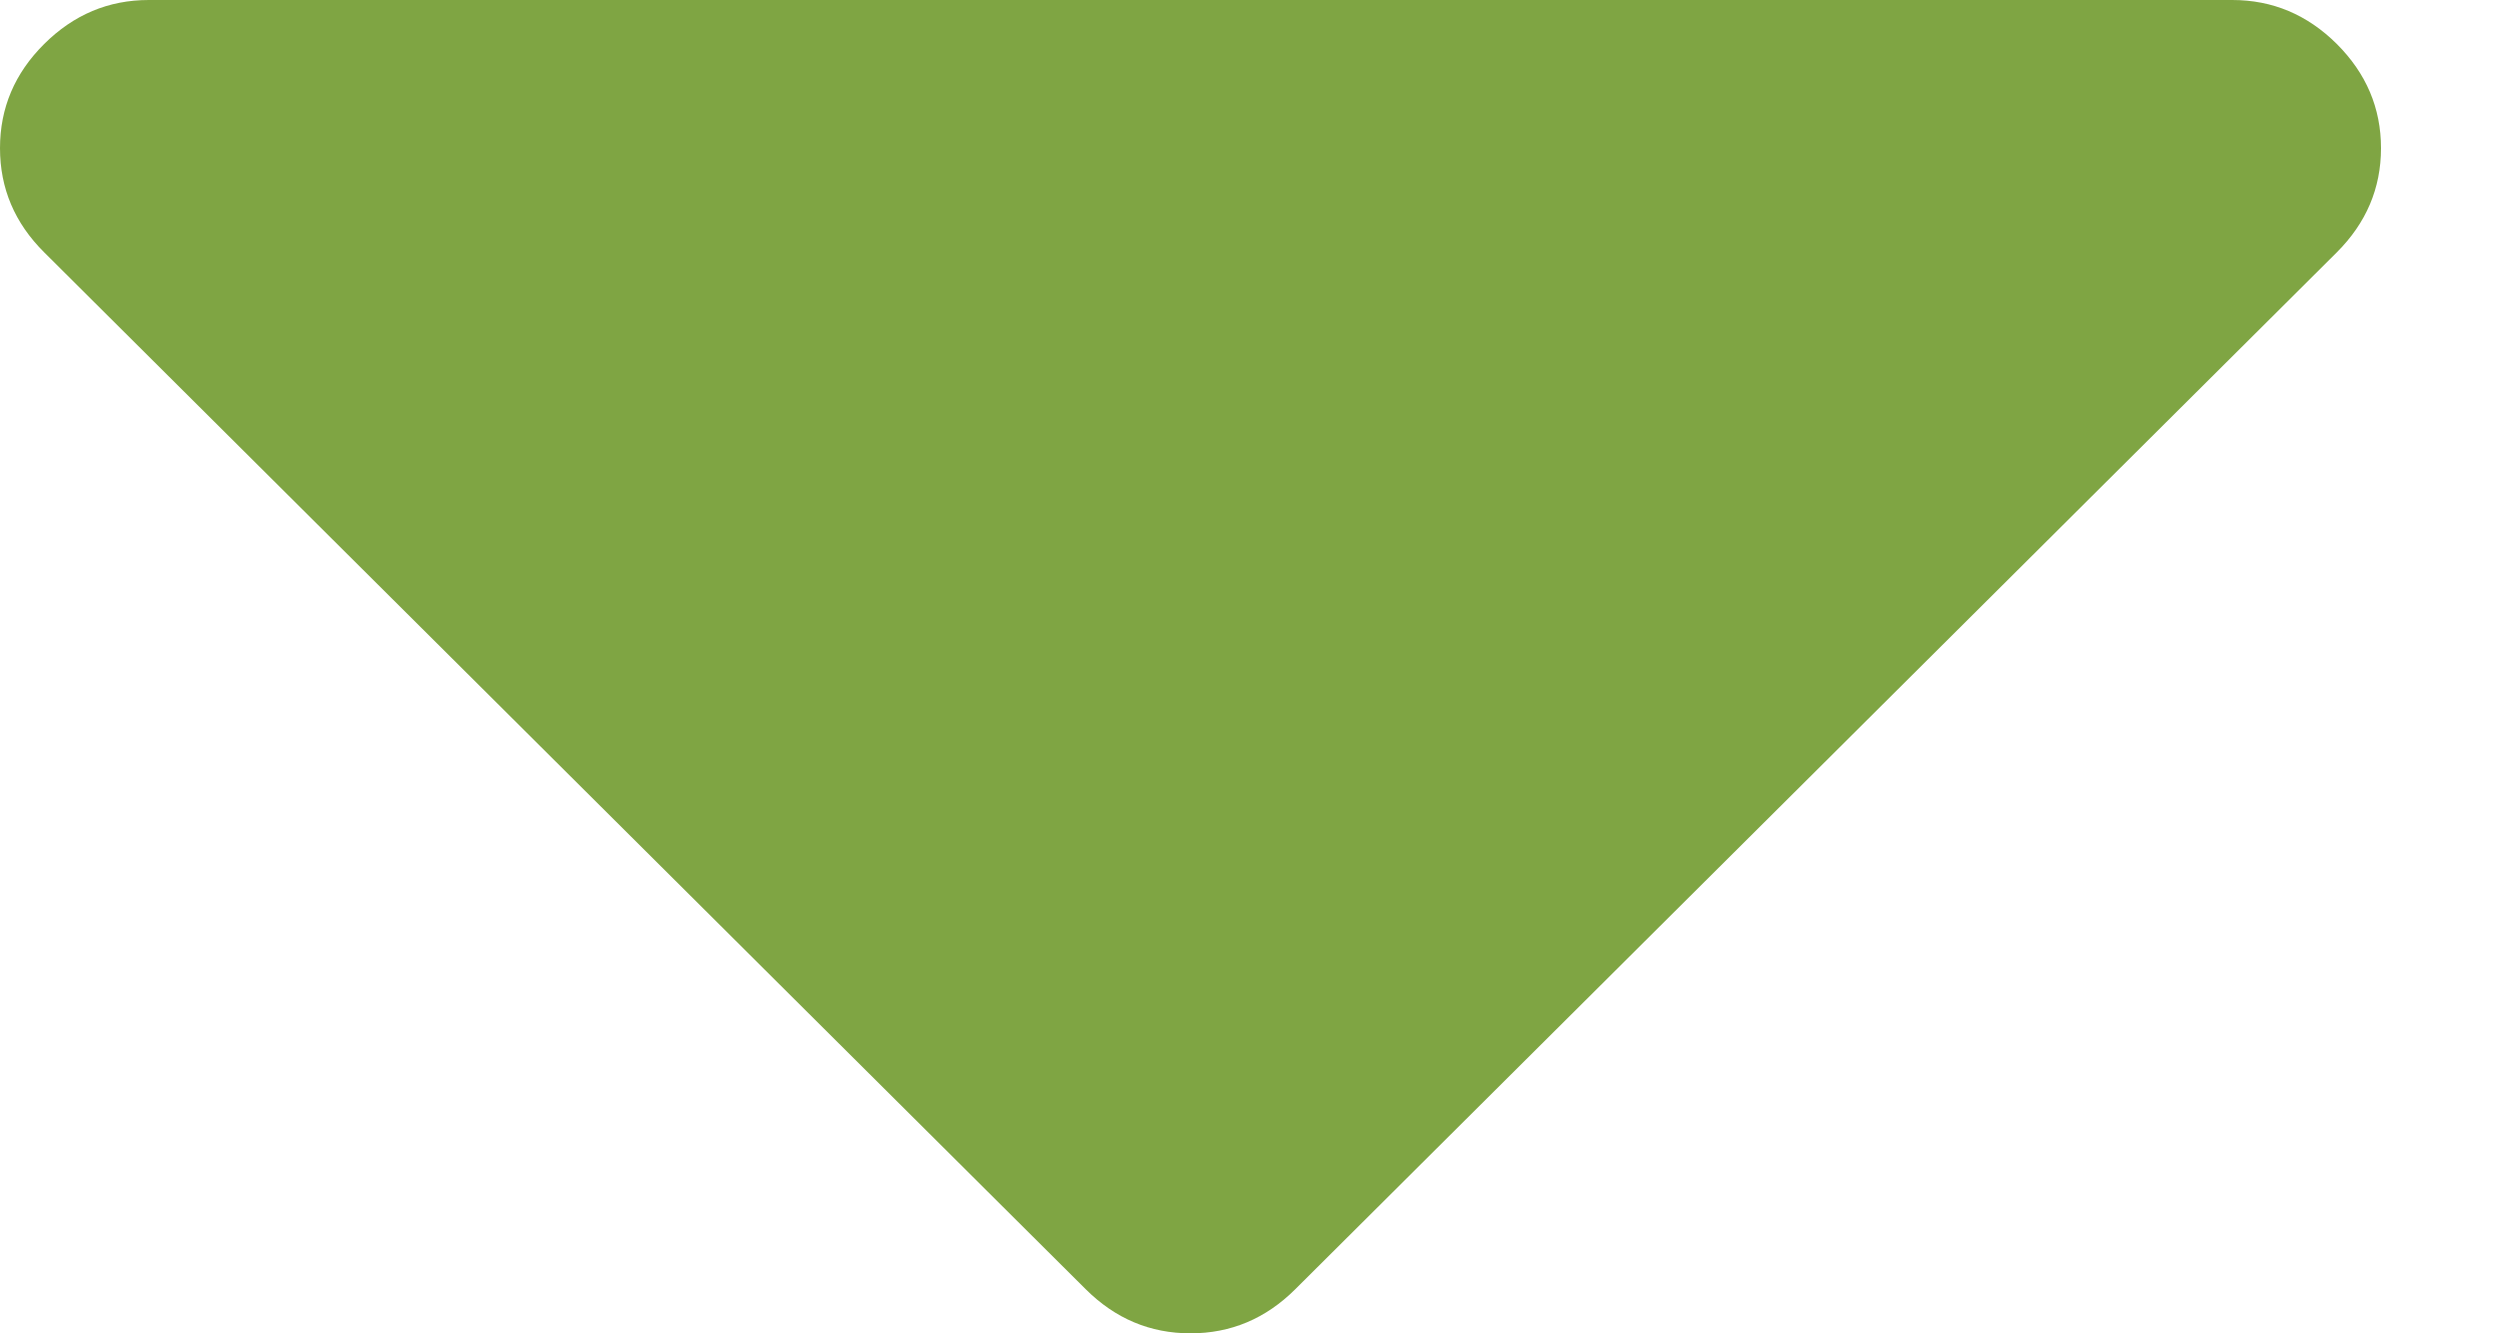 ﻿<?xml version="1.0" encoding="utf-8"?>
<svg version="1.1" xmlns:xlink="http://www.w3.org/1999/xlink" width="15px" height="8px" xmlns="http://www.w3.org/2000/svg">
  <g transform="matrix(1 0 0 1 -719 -476 )">
    <path d="M 14.021 1.514  C 14.197 1.338  14.286 1.13  14.286 0.889  C 14.286 0.648  14.197 0.44  14.021 0.264  C 13.844 0.088  13.635 0  13.393 0  L 0.893 0  C 0.651 0  0.442 0.088  0.265 0.264  C 0.088 0.44  0 0.648  0 0.889  C 0 1.13  0.088 1.338  0.265 1.514  L 6.515 7.736  C 6.692 7.912  6.901 8  7.143 8  C 7.385 8  7.594 7.912  7.771 7.736  L 14.021 1.514  Z " fill-rule="nonzero" fill="#7fa543" stroke="none" transform="matrix(1 0 0 1 719 476 )" />
  </g>
</svg>